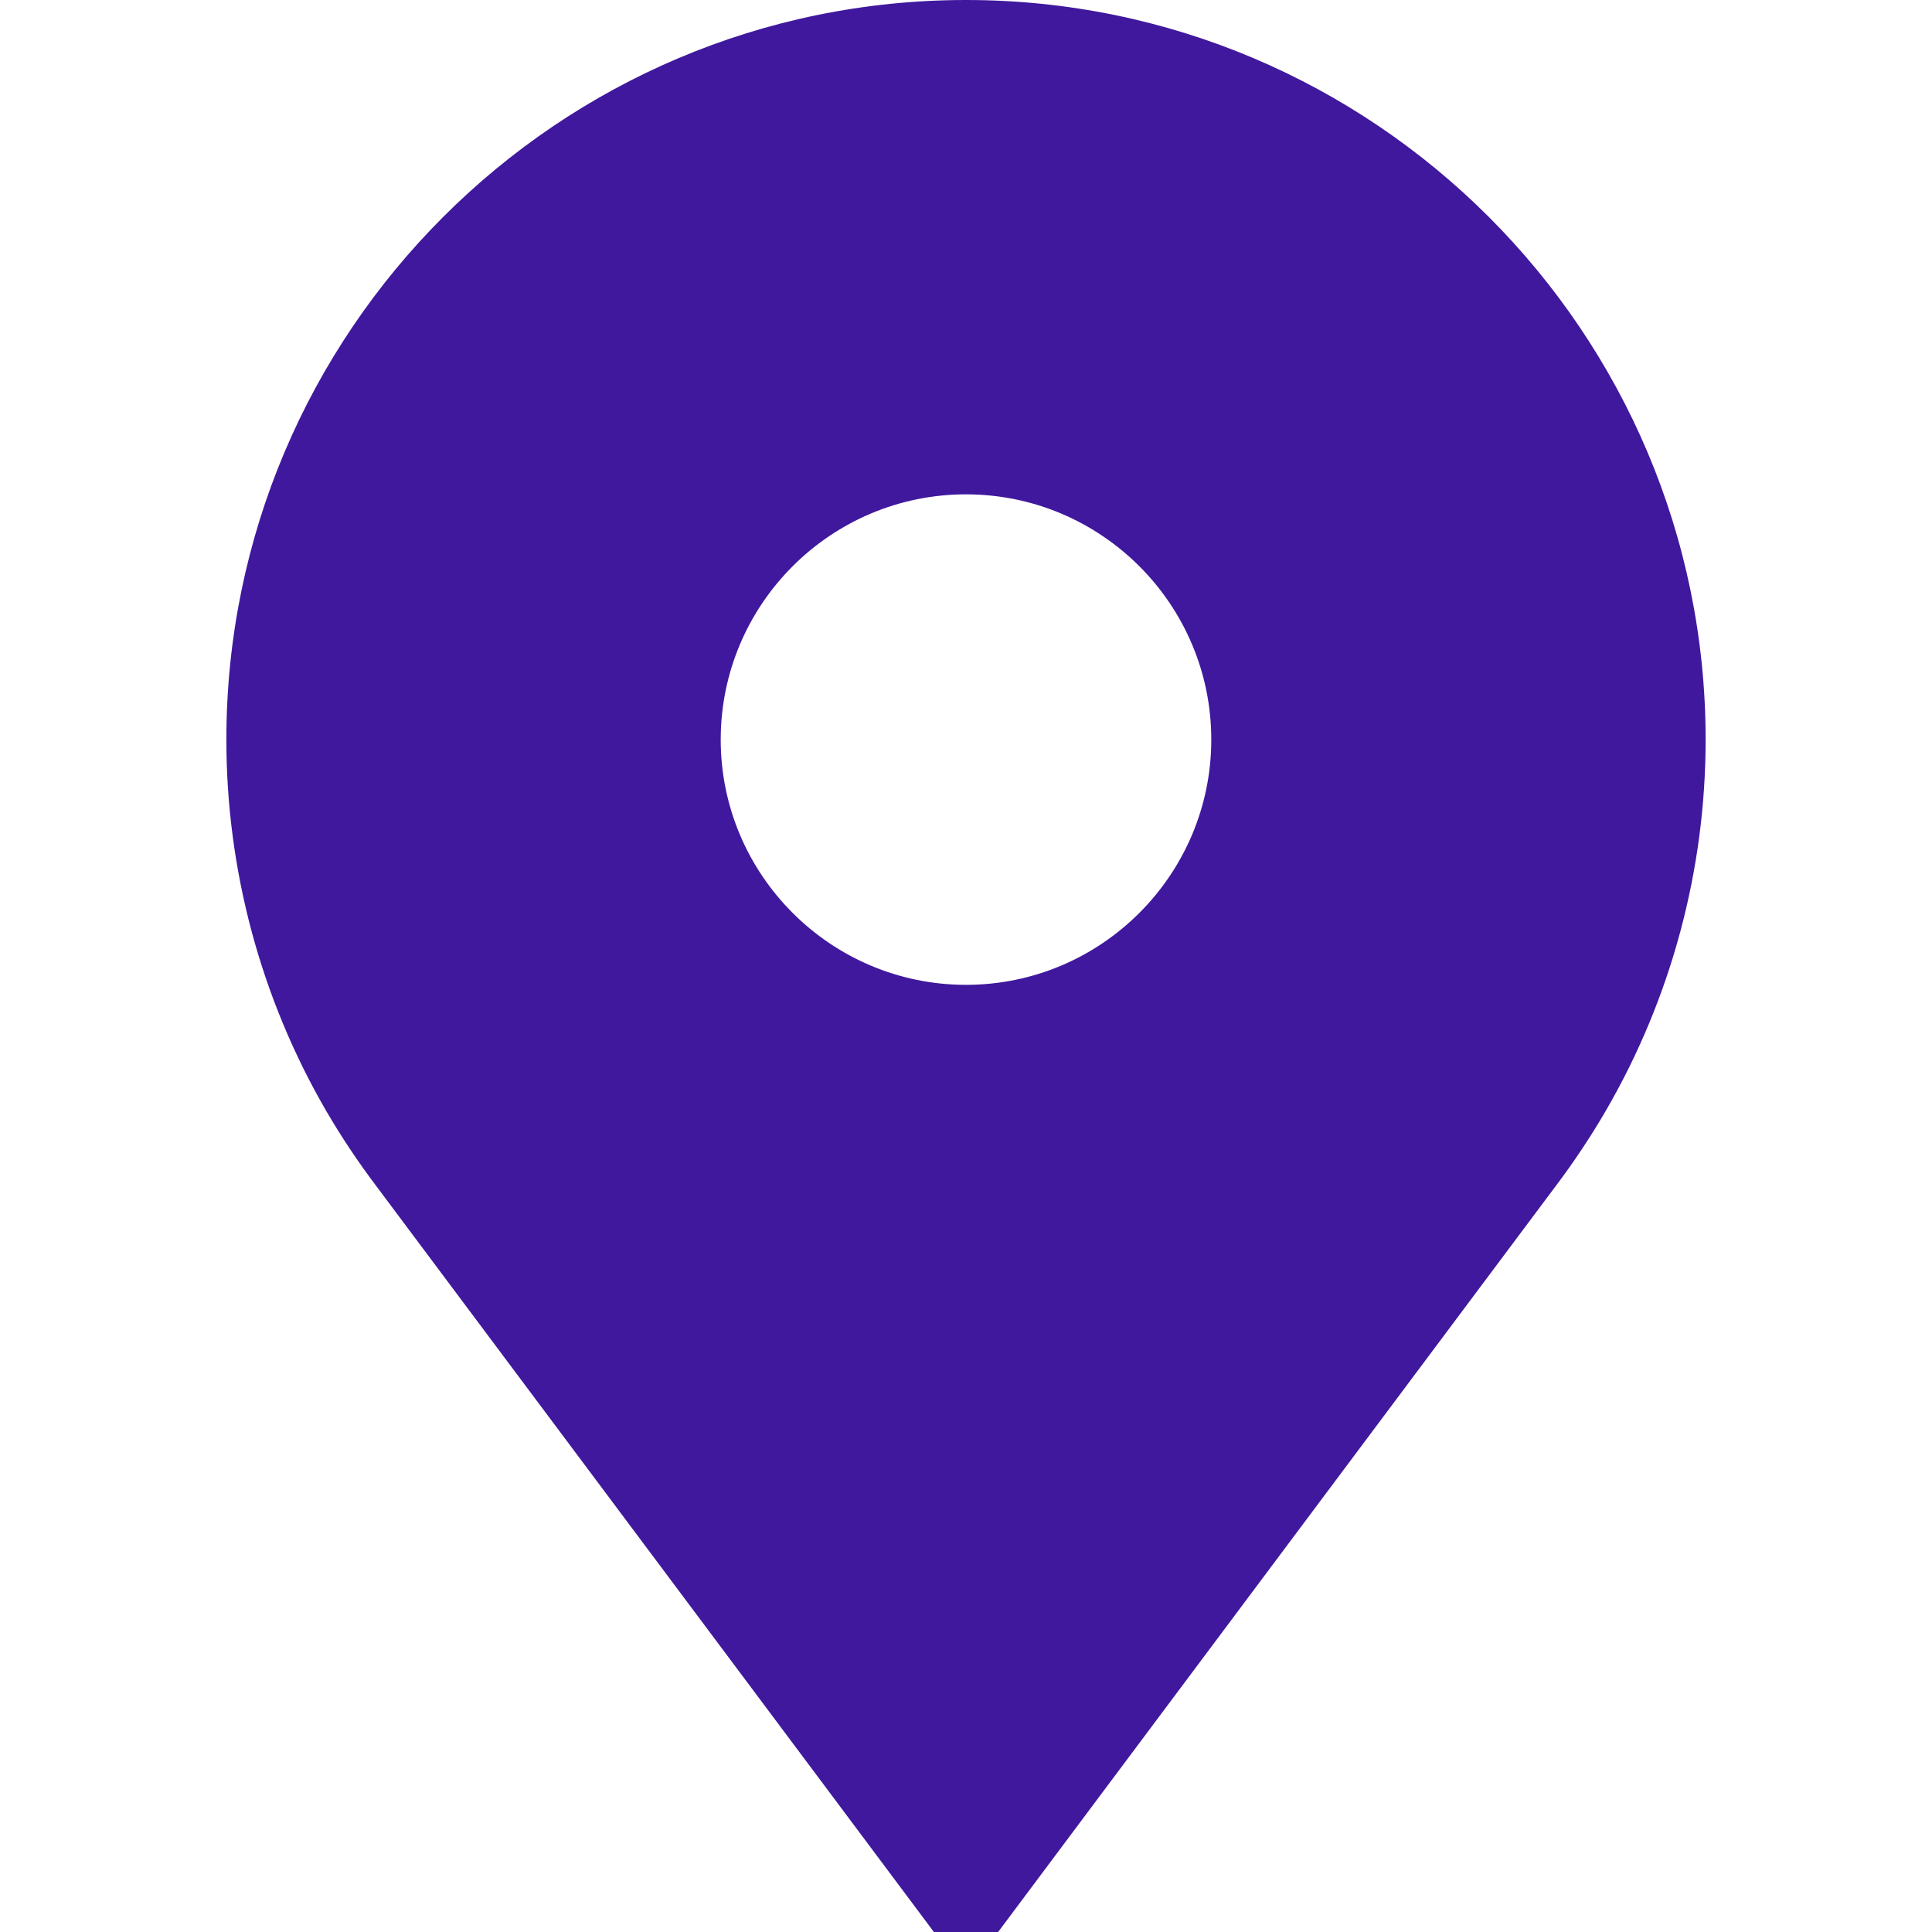<svg width="24" height="24" viewBox="0 0 24 24" fill="none" xmlns="http://www.w3.org/2000/svg">
<g id="place 1">
<g id="Group">
<g id="Group_2">
<path id="Vector" d="M12 0C6.934 0 2.812 4.121 2.812 9.188C2.812 10.809 3.241 12.403 4.051 13.798C4.24 14.123 4.452 14.44 4.679 14.74L11.601 24H12.399L19.321 14.74C19.548 14.44 19.759 14.123 19.948 13.798C20.759 12.403 21.188 10.809 21.188 9.188C21.188 4.121 17.066 0 12 0ZM12 12.234C10.32 12.234 8.953 10.867 8.953 9.188C8.953 7.507 10.32 6.141 12 6.141C13.68 6.141 15.047 7.507 15.047 9.188C15.047 10.867 13.68 12.234 12 12.234Z" fill="#40189D"/>
</g>
</g>
</g>
</svg>
